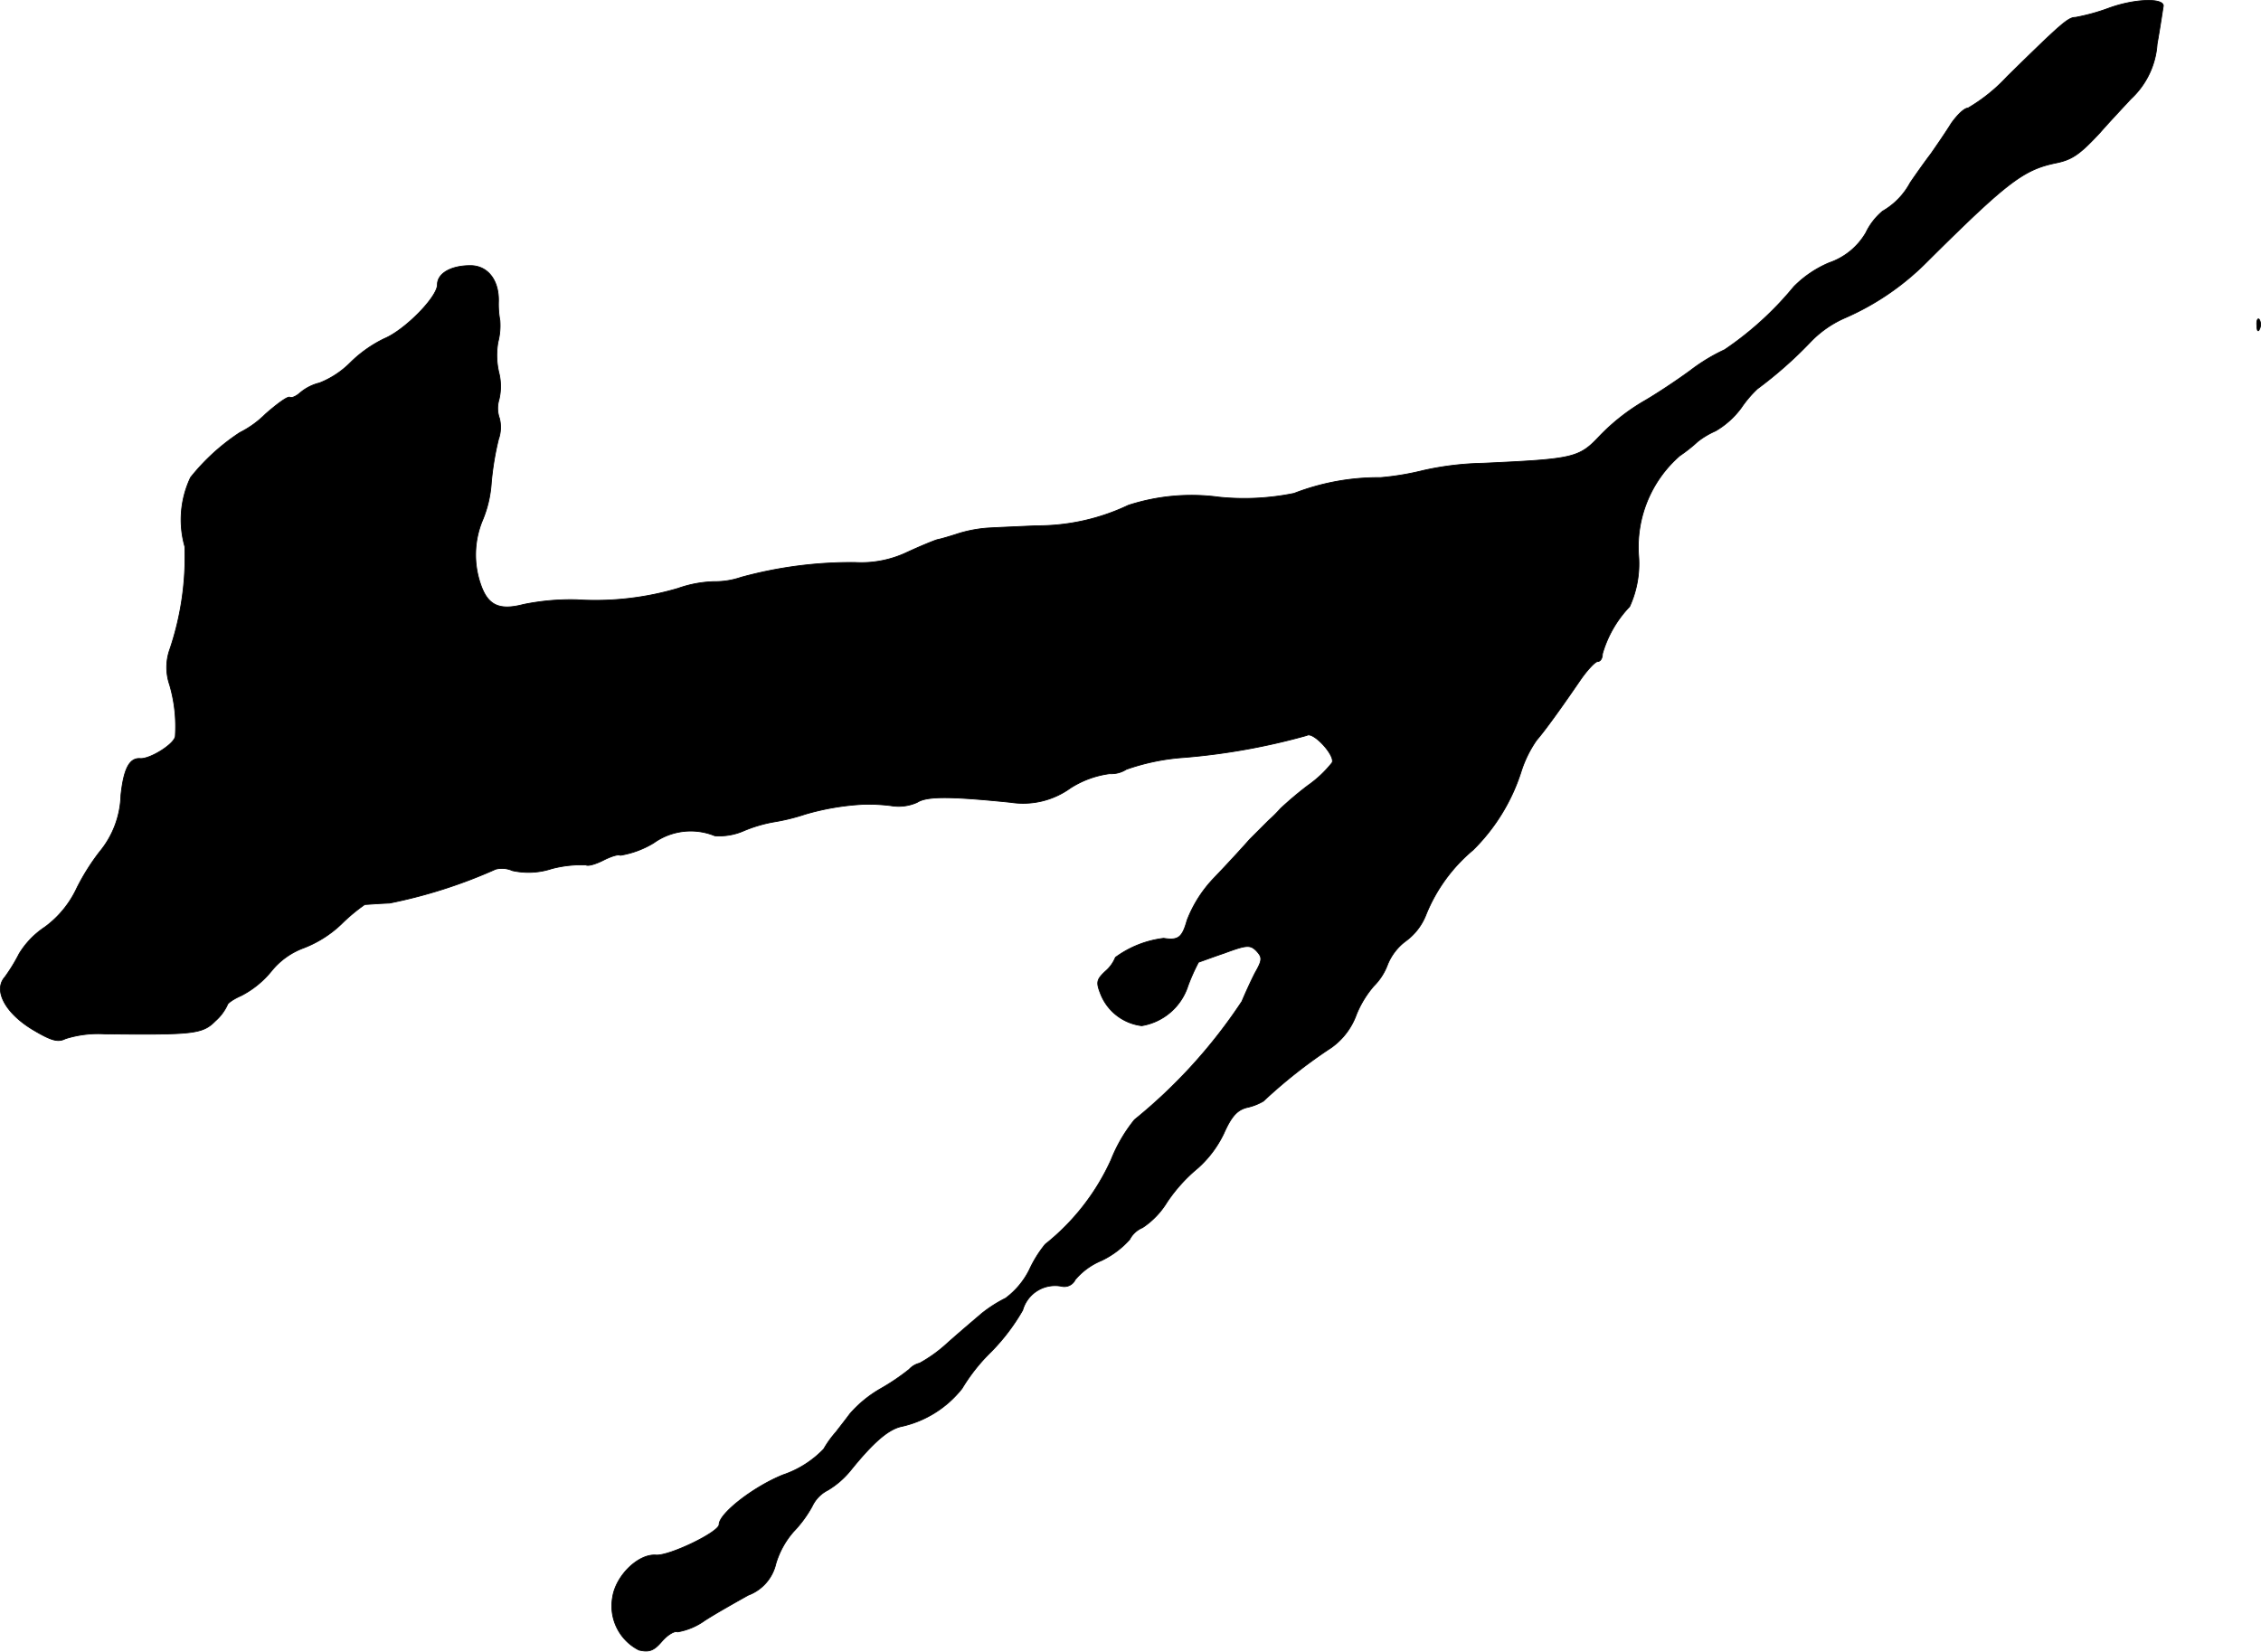<?xml version="1.0" encoding="UTF-8"?>
<svg xmlns="http://www.w3.org/2000/svg"
     version="1.1"
     width="10.119mm"
     height="7.394mm"
     viewBox="0 0 28.684 20.959">
   <defs>
      <style type="text/css"><![CDATA[
      .a {
        stroke: #000;
        stroke-linecap: round;
        stroke-linejoin: round;
        stroke-width: 0.01px;
      }
    ]]></style>
   </defs>
   <path class="a"
         d="M26.748.105A2.556,2.556,0,0,1,26.33.22c-.091,0-.176.073-.866.751a2.176,2.176,0,0,1-.497.4c-.048,0-.139.091-.212.194-.067.109-.188.285-.26.388-.079.103-.194.267-.26.363a.912.912,0,0,1-.351.363.816.816,0,0,0-.212.273.86.86,0,0,1-.466.382,1.389,1.389,0,0,0-.448.303,4.13,4.13,0,0,1-.878.8,2.325,2.325,0,0,0-.43.26c-.164.121-.436.303-.606.4a2.621,2.621,0,0,0-.545.43c-.267.285-.327.297-1.484.351a3.776,3.776,0,0,0-.757.091,3.466,3.466,0,0,1-.545.091,2.962,2.962,0,0,0-1.096.2,3.156,3.156,0,0,1-.951.048,2.599,2.599,0,0,0-1.151.103,2.682,2.682,0,0,1-1.163.26c-.267.012-.551.024-.636.03a1.687,1.687,0,0,0-.351.067c-.109.036-.236.073-.273.079-.042.012-.206.079-.376.157a1.357,1.357,0,0,1-.666.133,5.283,5.283,0,0,0-1.448.188,1.024,1.024,0,0,1-.345.055,1.491,1.491,0,0,0-.454.085,3.696,3.696,0,0,1-1.284.145A2.984,2.984,0,0,0,6.639,7.67c-.303.079-.448.012-.539-.248A1.141,1.141,0,0,1,6.118,6.61,1.479,1.479,0,0,0,6.233,6.125a3.698,3.698,0,0,1,.091-.551.455.455,0,0,0,.012-.267A.376.376,0,0,1,6.33,5.072a.713.713,0,0,0,0-.339.953.953,0,0,1-.012-.394.826.826,0,0,0,.024-.273,1.148,1.148,0,0,1-.018-.242c.006-.273-.139-.454-.357-.454-.242,0-.418.097-.418.242,0,.157-.412.575-.672.684a1.61,1.61,0,0,0-.436.309,1.141,1.141,0,0,1-.388.254.598.598,0,0,0-.248.127c-.048.042-.103.067-.127.055-.024-.018-.157.079-.309.212a1.264,1.264,0,0,1-.327.236,2.674,2.674,0,0,0-.624.569,1.25,1.25,0,0,0-.073.878,3.663,3.663,0,0,1-.188,1.296.68.68,0,0,0-.006.454,1.872,1.872,0,0,1,.073.654c-.006.097-.315.291-.442.285-.139-.012-.212.127-.248.466a1.176,1.176,0,0,1-.273.721,2.799,2.799,0,0,0-.285.454,1.288,1.288,0,0,1-.406.497,1.08,1.08,0,0,0-.327.339,2.201,2.201,0,0,1-.182.297c-.145.164,0,.448.345.66.242.145.327.17.424.121a1.371,1.371,0,0,1,.497-.061c1.133.012,1.242,0,1.405-.164a.623.623,0,0,0,.151-.2c0-.024.079-.079.176-.121a1.205,1.205,0,0,0,.382-.309.944.944,0,0,1,.412-.297,1.443,1.443,0,0,0,.478-.303,2.236,2.236,0,0,1,.297-.248c.024,0,.164-.012.315-.018a6.362,6.362,0,0,0,1.345-.43.325.325,0,0,1,.212.018.945.945,0,0,0,.497-.024,1.458,1.458,0,0,1,.436-.048c.03.018.127-.012.224-.061s.194-.079.212-.061a1.184,1.184,0,0,0,.424-.157.806.806,0,0,1,.775-.091.775.775,0,0,0,.363-.061,1.78,1.78,0,0,1,.388-.115,2.547,2.547,0,0,0,.394-.097,3.204,3.204,0,0,1,.757-.127,2.366,2.366,0,0,1,.333.018.576.576,0,0,0,.333-.042c.121-.079.412-.079,1.187,0a1.025,1.025,0,0,0,.757-.182,1.218,1.218,0,0,1,.497-.182.354.354,0,0,0,.212-.055,2.783,2.783,0,0,1,.739-.151,8.264,8.264,0,0,0,1.551-.279c.079-.055.363.254.321.345a1.465,1.465,0,0,1-.309.291,4.424,4.424,0,0,0-.345.291,1.785,1.785,0,0,1-.151.151l-.242.242c-.085.097-.285.315-.448.485a1.613,1.613,0,0,0-.345.539c-.061.218-.109.26-.297.23a1.296,1.296,0,0,0-.612.242.46.46,0,0,1-.127.176c-.115.109-.121.139-.055.303a.644.644,0,0,0,.515.388.743.743,0,0,0,.588-.509,2.525,2.525,0,0,1,.133-.297c.006,0,.151-.055.327-.115.279-.103.327-.109.406-.03.079.085.079.115-.018.285-.055.109-.127.267-.164.357a6.647,6.647,0,0,1-1.363,1.502,1.949,1.949,0,0,0-.297.509,2.898,2.898,0,0,1-.836,1.072,1.503,1.503,0,0,0-.2.321,1.007,1.007,0,0,1-.303.363,1.693,1.693,0,0,0-.303.194c-.085.073-.285.242-.442.382a1.779,1.779,0,0,1-.345.248.263.263,0,0,0-.133.079,2.831,2.831,0,0,1-.357.242,1.512,1.512,0,0,0-.394.321c-.067.091-.145.188-.176.23a1.283,1.283,0,0,0-.157.218,1.285,1.285,0,0,1-.515.327c-.376.151-.812.491-.812.63,0,.097-.63.4-.8.388-.224-.018-.509.26-.551.533a.626.626,0,0,0,.333.672c.127.03.188.012.291-.109.073-.085.164-.139.2-.121a.831.831,0,0,0,.345-.145c.151-.097.4-.236.551-.321a.56.56,0,0,0,.351-.4,1.089,1.089,0,0,1,.224-.406,1.513,1.513,0,0,0,.236-.321.438.438,0,0,1,.2-.206,1.096,1.096,0,0,0,.291-.254c.279-.345.466-.509.63-.551a1.35,1.35,0,0,0,.781-.485,2.312,2.312,0,0,1,.369-.466,2.565,2.565,0,0,0,.4-.527.427.427,0,0,1,.497-.303.153.153,0,0,0,.17-.085.872.872,0,0,1,.333-.242,1.136,1.136,0,0,0,.357-.267.327.327,0,0,1,.164-.151,1.031,1.031,0,0,0,.309-.321,2.023,2.023,0,0,1,.394-.436,1.394,1.394,0,0,0,.327-.436c.097-.218.17-.303.303-.333a.693.693,0,0,0,.2-.079,6.403,6.403,0,0,1,.86-.678.881.881,0,0,0,.321-.424,1.312,1.312,0,0,1,.218-.357.752.752,0,0,0,.176-.273.698.698,0,0,1,.236-.303.751.751,0,0,0,.248-.321,2.084,2.084,0,0,1,.6-.83,2.438,2.438,0,0,0,.612-.999,1.481,1.481,0,0,1,.194-.394c.115-.133.327-.43.563-.775.085-.121.182-.224.212-.224.036,0,.061-.042.061-.097a1.446,1.446,0,0,1,.345-.6,1.306,1.306,0,0,0,.115-.636,1.537,1.537,0,0,1,.521-1.278,1.971,1.971,0,0,0,.23-.182,1.034,1.034,0,0,1,.224-.133A1.082,1.082,0,0,0,22.09,5.175a1.425,1.425,0,0,1,.206-.242,5.237,5.237,0,0,0,.66-.581,1.355,1.355,0,0,1,.442-.315,3.342,3.342,0,0,0,1.048-.715c1.018-1.012,1.224-1.169,1.635-1.254.212-.042.309-.115.563-.388.073-.085.248-.273.388-.424A1.044,1.044,0,0,0,27.366.559c.042-.236.073-.454.079-.485C27.444-.028,27.075-.016,26.748.105Z"/>
   <path class="a"
         d="M28.632,4.133c0,.067.018.085.036.036a.123.123,0,0,0-.006-.115C28.644,4.03,28.625,4.066,28.632,4.133Z"/>
</svg>
